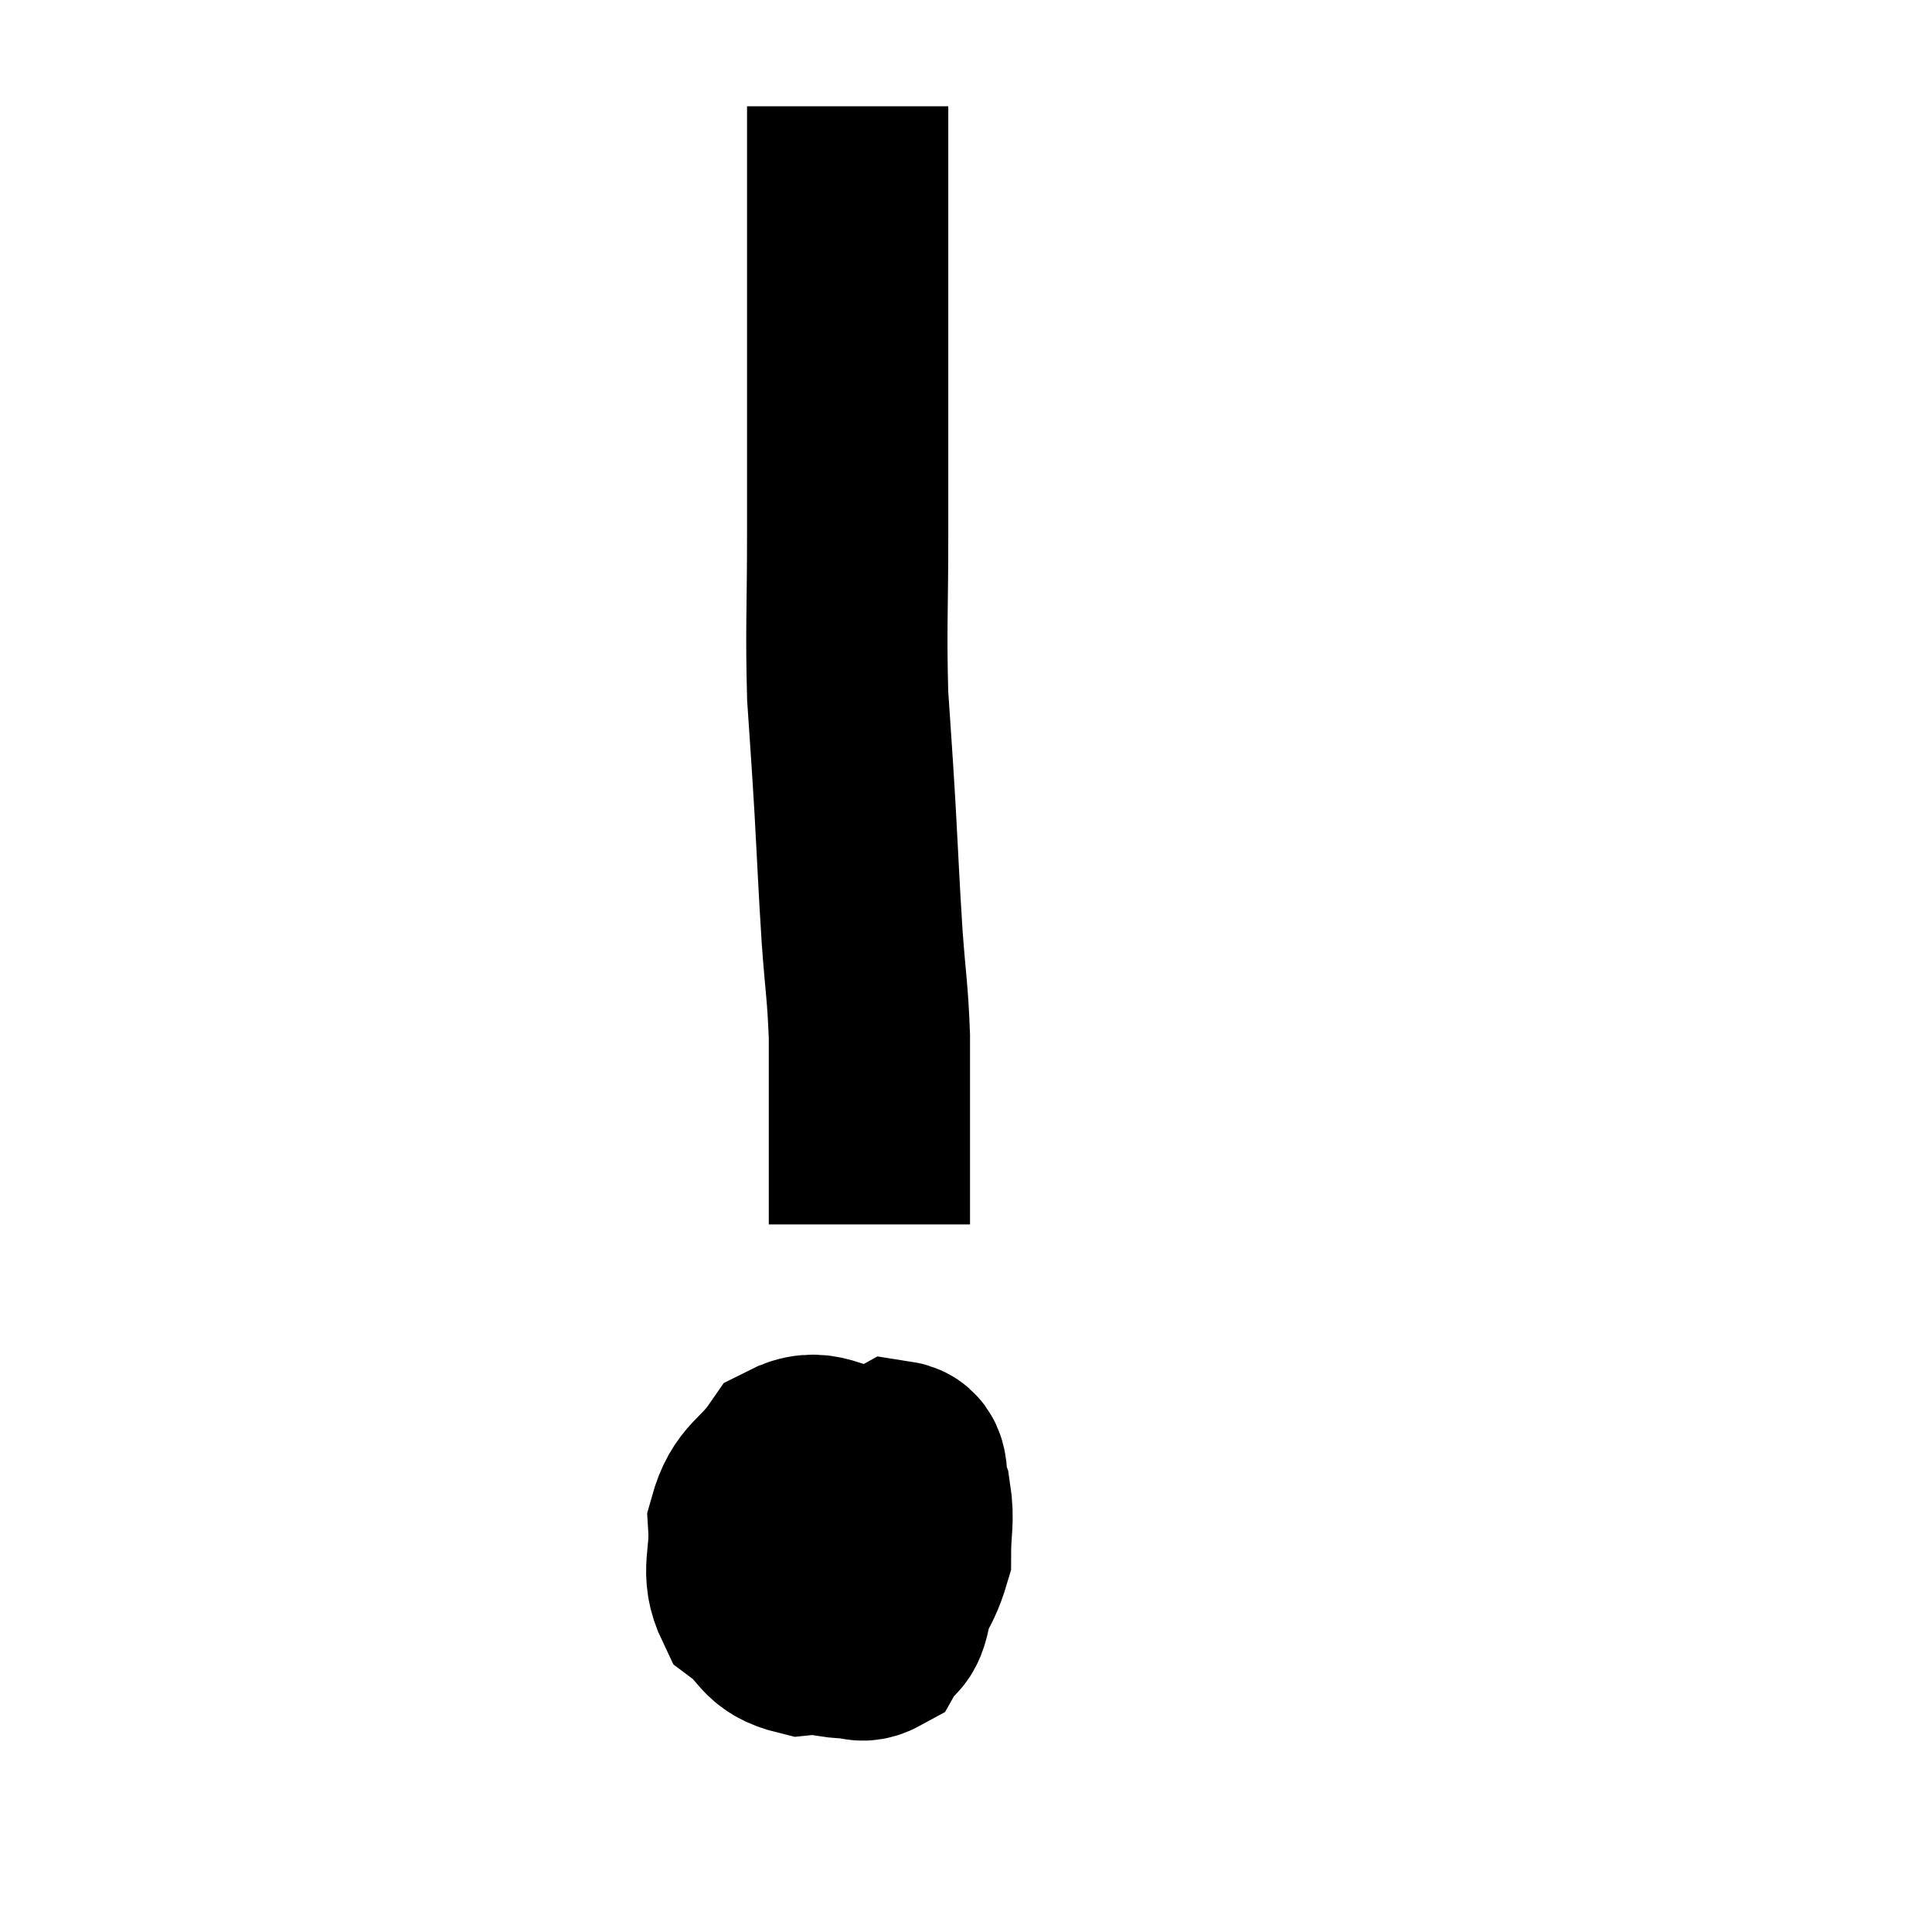 <svg width="48" height="48" viewBox="0 0 48 48" xmlns="http://www.w3.org/2000/svg"><path d="M 21.06 2.64 C 21.06 4.05, 21.06 4.26, 21.06 5.46 C 21.06 6.45, 21.06 6.36, 21.06 7.44 C 21.06 8.61, 21.06 8.34, 21.06 9.78 C 21.06 11.49, 21.06 11.325, 21.06 13.2 C 21.06 15.24, 21.015 15.57, 21.06 17.28 C 21.15 18.66, 21.15 18.54, 21.24 20.04 C 21.33 21.66, 21.33 21.855, 21.42 23.28 C 21.51 24.51, 21.555 24.6, 21.6 25.74 C 21.6 26.79, 21.6 26.955, 21.6 27.84 C 21.6 28.56, 21.6 28.725, 21.6 29.28 C 21.6 29.67, 21.6 29.82, 21.6 30.06 C 21.6 30.15, 21.6 30.15, 21.6 30.24 L 21.6 30.42" fill="none" stroke="black" stroke-width="5"></path><path d="M 20.1 36.84 C 19.8 37.32, 19.605 37.11, 19.5 37.8 C 19.59 38.7, 19.35 38.91, 19.68 39.6 C 20.25 40.08, 20.325 40.29, 20.82 40.56 C 21.24 40.62, 21.33 40.86, 21.66 40.68 C 21.9 40.26, 22.02 40.53, 22.14 39.84 C 22.14 38.88, 22.32 38.775, 22.14 37.92 C 21.78 37.17, 22.035 36.825, 21.42 36.42 C 20.55 36.36, 20.385 35.94, 19.68 36.3 C 19.14 37.08, 18.84 37.005, 18.6 37.86 C 18.66 38.79, 18.39 39.03, 18.72 39.72 C 19.32 40.17, 19.185 40.44, 19.92 40.62 C 20.79 40.53, 20.985 40.935, 21.66 40.44 C 22.14 39.54, 22.38 39.45, 22.62 38.64 C 22.62 37.92, 22.71 37.785, 22.62 37.2 C 22.44 36.75, 22.65 36.36, 22.26 36.3 C 21.66 36.63, 21.39 36.06, 21.06 36.96 C 21 38.43, 20.955 39.12, 20.94 39.9 C 20.97 39.99, 20.955 40.02, 21 40.08 L 21.12 40.14" fill="none" stroke="black" stroke-width="5"></path></svg>